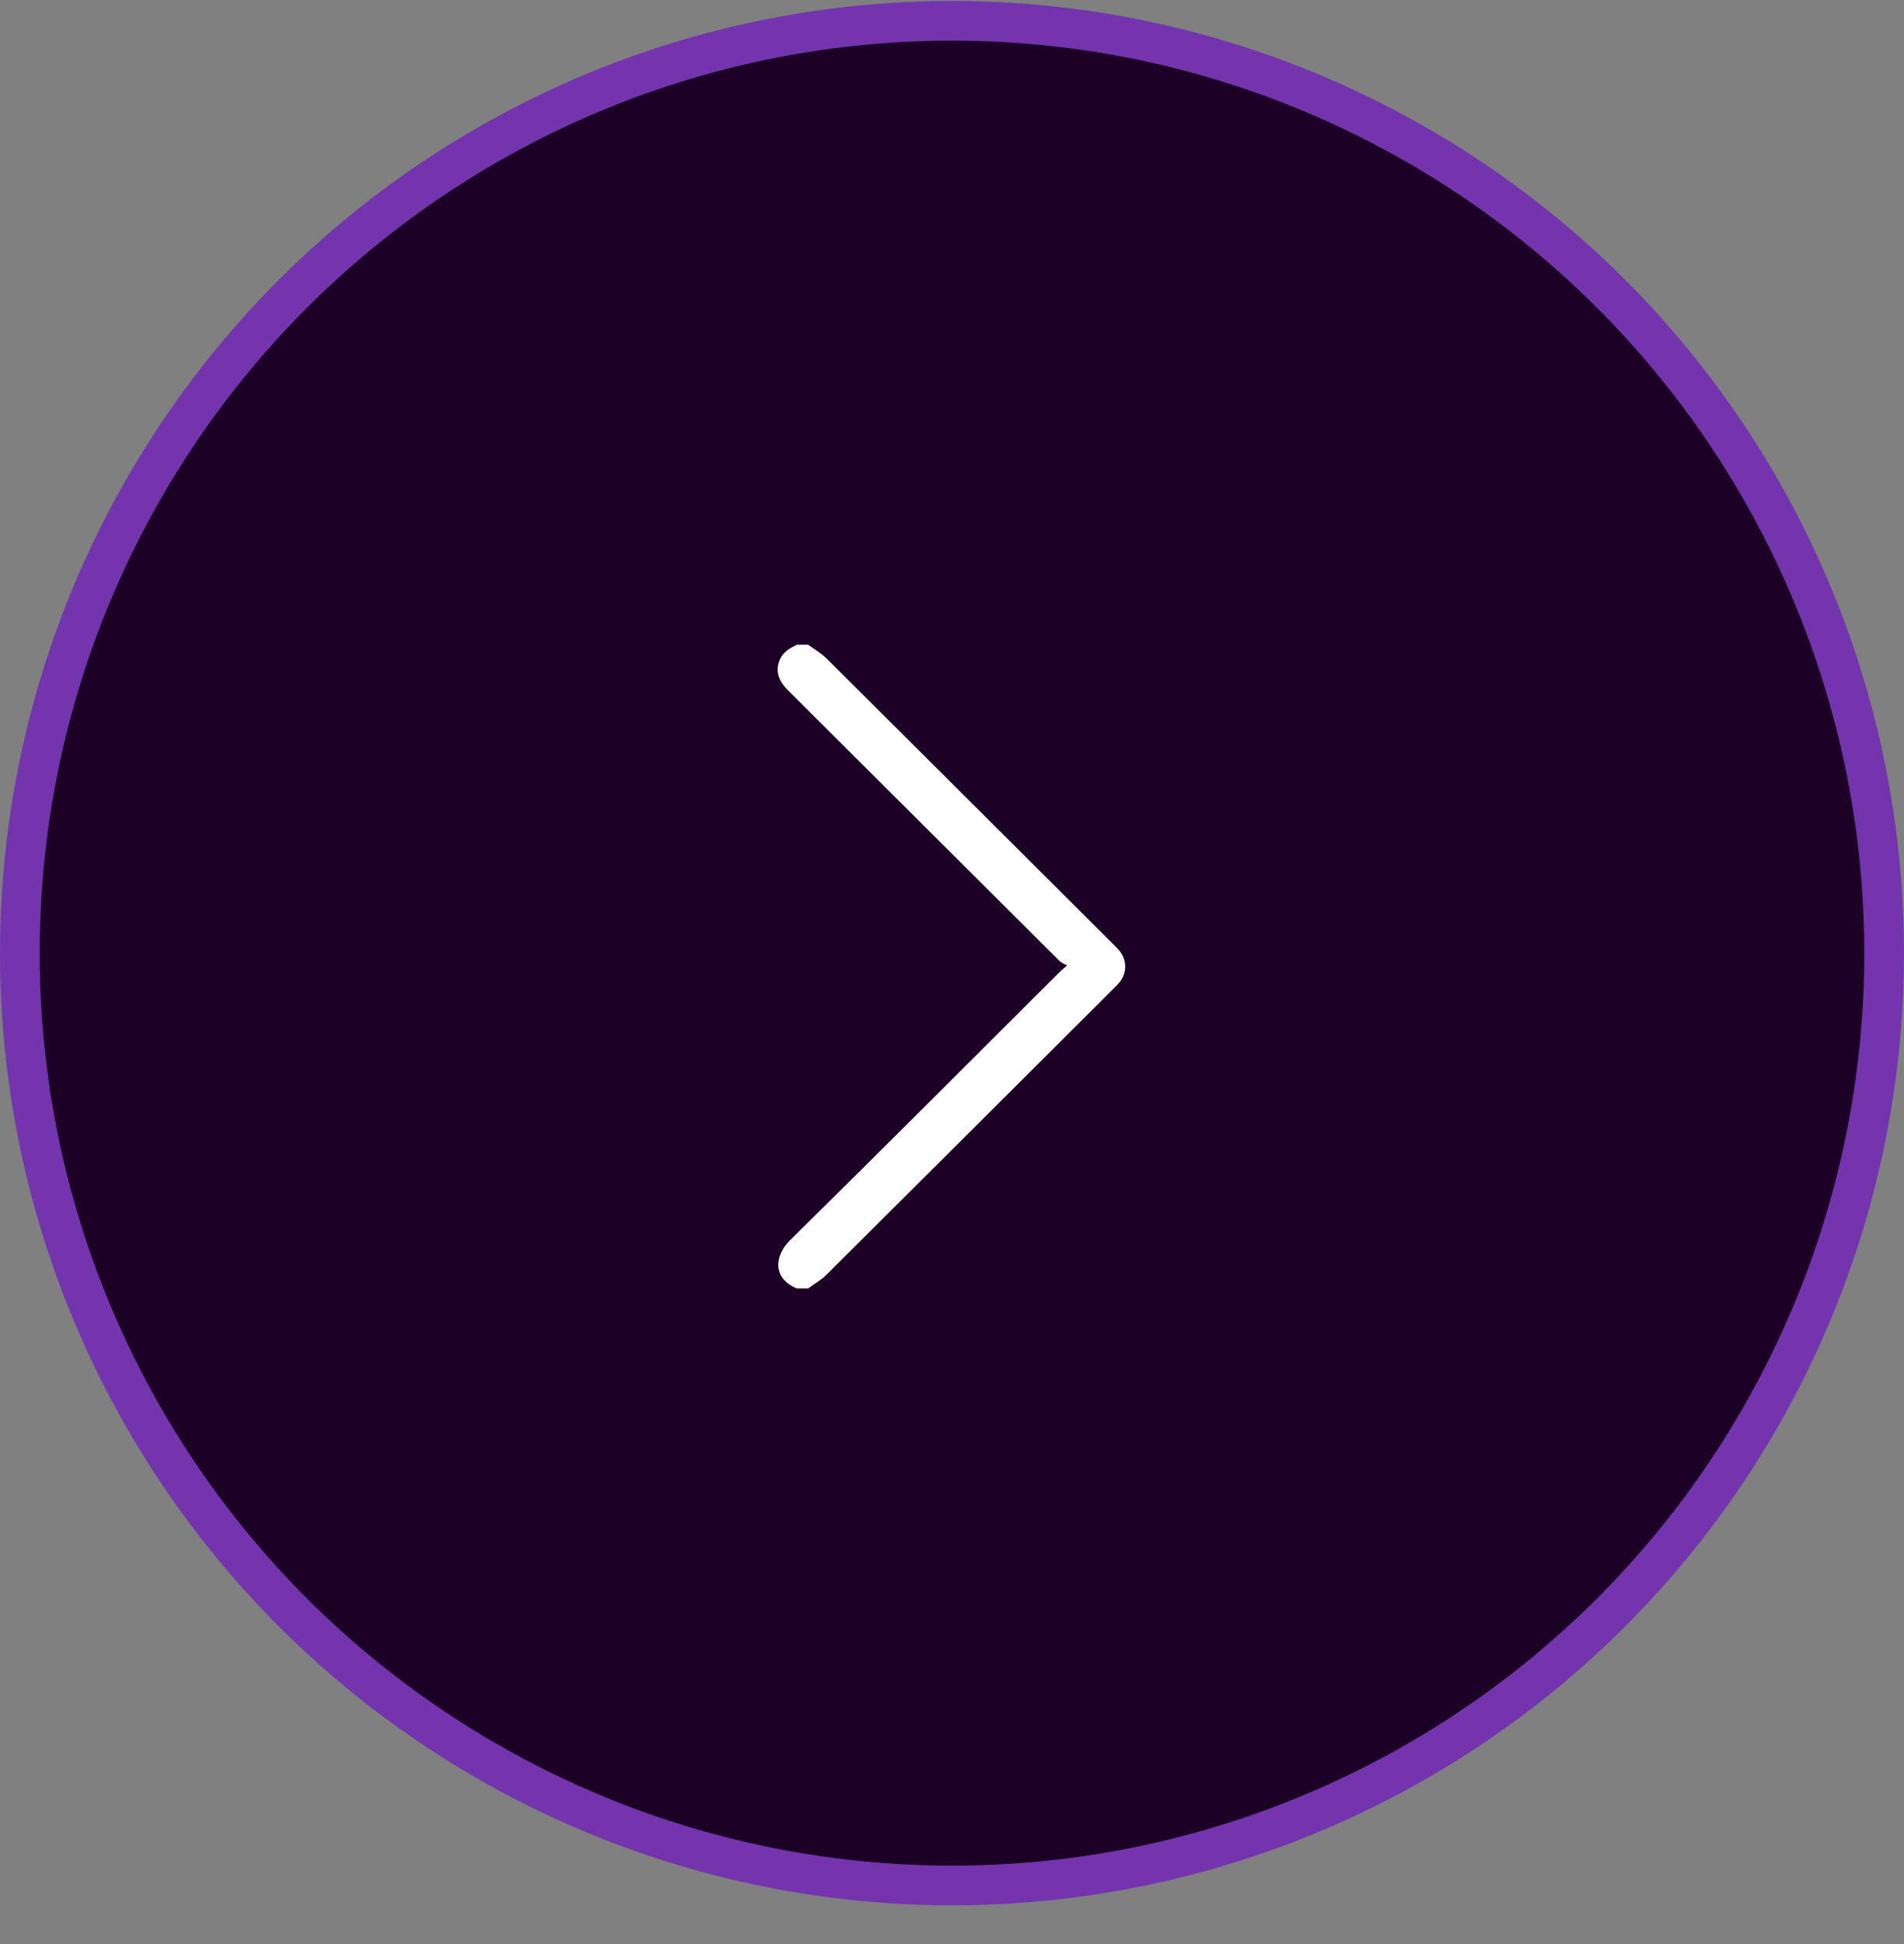<svg width="48" height="49" viewBox="0 0 48 49" fill="none" xmlns="http://www.w3.org/2000/svg">
<rect x="0" y="0" width="48" height="49" fill="#808080" stroke="none"/>
<circle cx="24" cy="24.024" r="23.5" fill="#1C0025" stroke="#7334AE"/>
<path fill-rule="evenodd" clip-rule="evenodd" d="M20.089 32.475C19.472 32.224 19.519 31.652 19.919 31.258C22.192 29.02 24.443 26.761 26.703 24.51C26.747 24.466 26.797 24.427 26.901 24.336C26.823 24.291 26.759 24.269 26.715 24.226C24.432 21.953 22.151 19.679 19.87 17.404C19.608 17.143 19.545 16.893 19.662 16.622C19.746 16.428 19.913 16.336 20.089 16.25C20.184 16.25 20.279 16.25 20.374 16.25C20.529 16.364 20.7 16.461 20.835 16.595C23.25 18.997 25.661 21.402 28.073 23.807C28.125 23.859 28.179 23.911 28.225 23.969C28.413 24.205 28.413 24.521 28.225 24.757C28.179 24.815 28.125 24.866 28.073 24.918C25.661 27.323 23.25 29.729 20.835 32.13C20.7 32.264 20.528 32.361 20.374 32.475C20.279 32.475 20.184 32.475 20.089 32.475Z" fill="white"/>
</svg>

